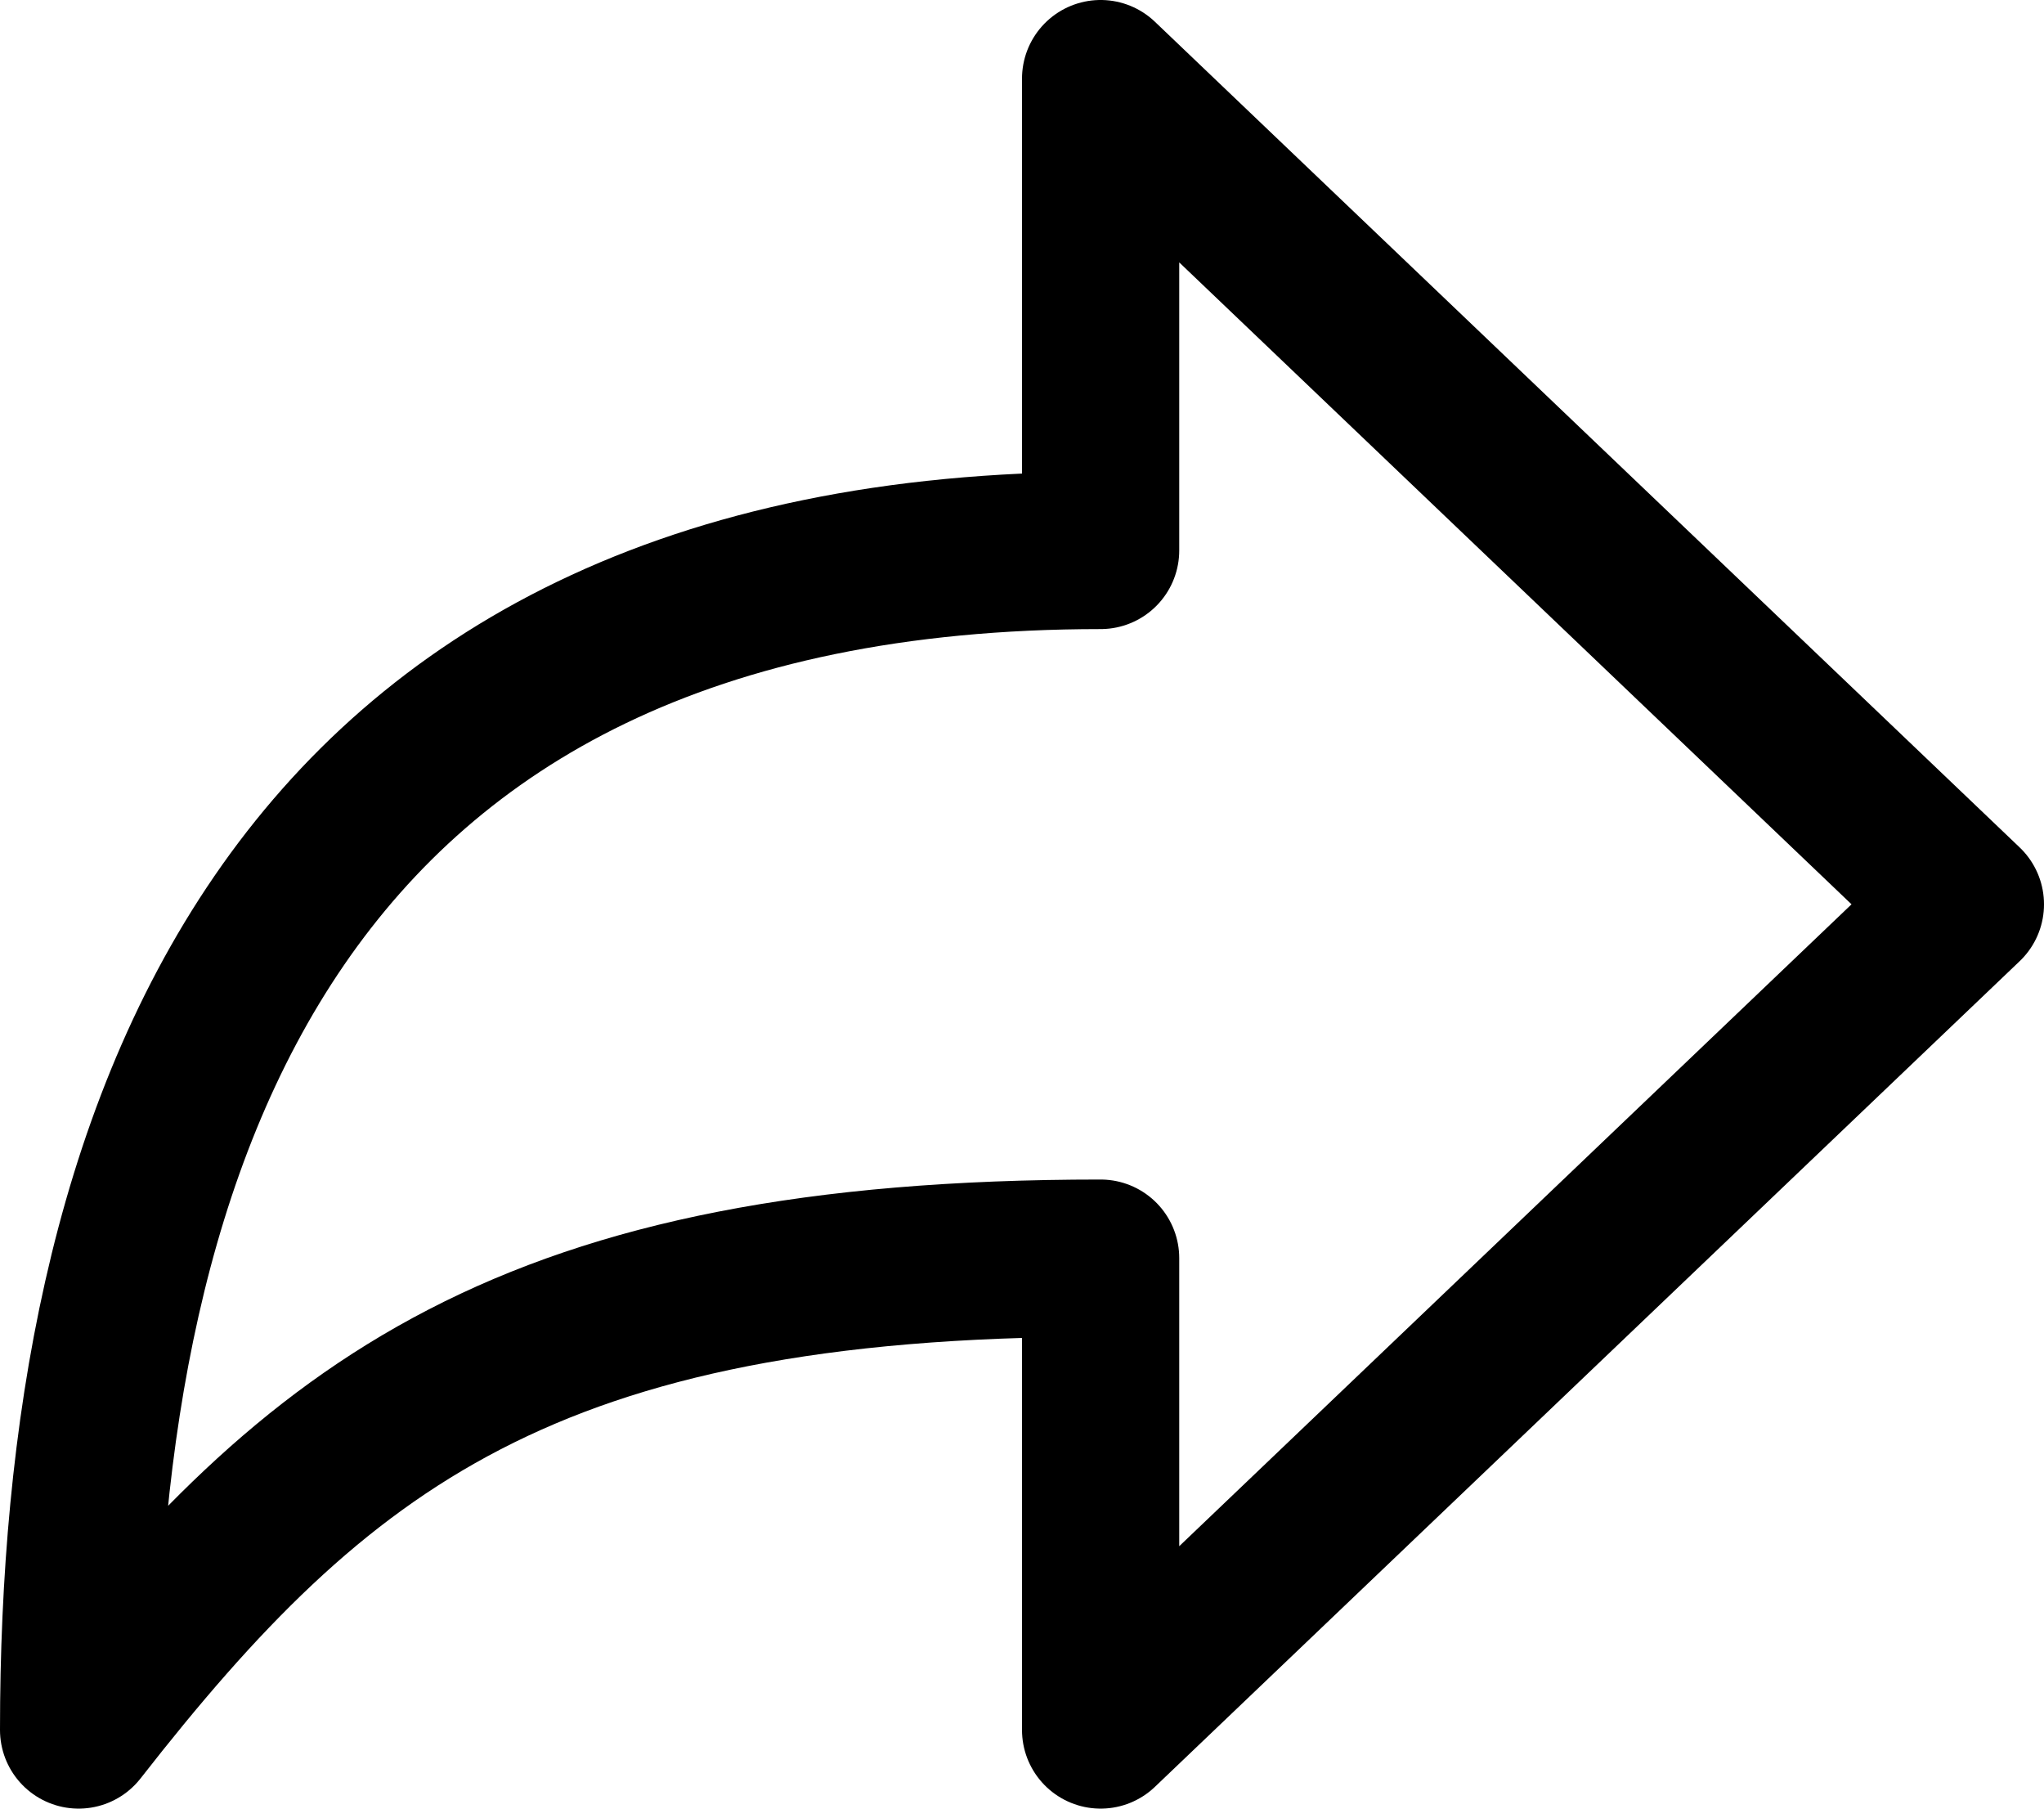 <?xml version="1.0" encoding="UTF-8" standalone="no"?>
<svg
   class="ionicon"
   viewBox="0 0 415.999 367.996"
   version="1.1"
   id="svg6"
   sodipodi:docname="apply-filter.svg"
   width="415.999"
   height="367.996"
   inkscape:version="1.1.2 (0a00cf5339, 2022-02-04, custom)"
   xmlns:inkscape="http://www.inkscape.org/namespaces/inkscape"
   xmlns:sodipodi="http://sodipodi.sourceforge.net/DTD/sodipodi-0.dtd"
   xmlns="http://www.w3.org/2000/svg"
   xmlns:svg="http://www.w3.org/2000/svg"
   xmlns:rdf="http://www.w3.org/1999/02/22-rdf-syntax-ns#"
   xmlns:cc="http://creativecommons.org/ns#"
   xmlns:dc="http://purl.org/dc/elements/1.1/">
  <defs
     id="defs10" />
  <sodipodi:namedview
     id="namedview8"
     pagecolor="#ffffff"
     bordercolor="#666666"
     borderopacity="1.0"
     inkscape:pageshadow="2"
     inkscape:pageopacity="0.0"
     inkscape:pagecheckerboard="0"
     showgrid="false"
     fit-margin-top="0"
     fit-margin-left="0"
     fit-margin-right="0"
     fit-margin-bottom="0"
     inkscape:zoom="1.5097656"
     inkscape:cx="207.9793"
     inkscape:cy="183.80336"
     inkscape:window-width="2560"
     inkscape:window-height="1377"
     inkscape:window-x="0"
     inkscape:window-y="0"
     inkscape:window-maximized="1"
     inkscape:current-layer="svg6" />
  <title
     id="title2">Arrow Redo</title>
  <path
     d="M 400,183.998 224,15.998 v 96 c -168.43,0 -208,120.77 -208,240 48.61,-62.24 91.6,-96 208,-96 v 96 z"
     fill="none"
     stroke="currentColor"
     stroke-linejoin="round"
     stroke-width="32"
     id="path4" />
</svg>
